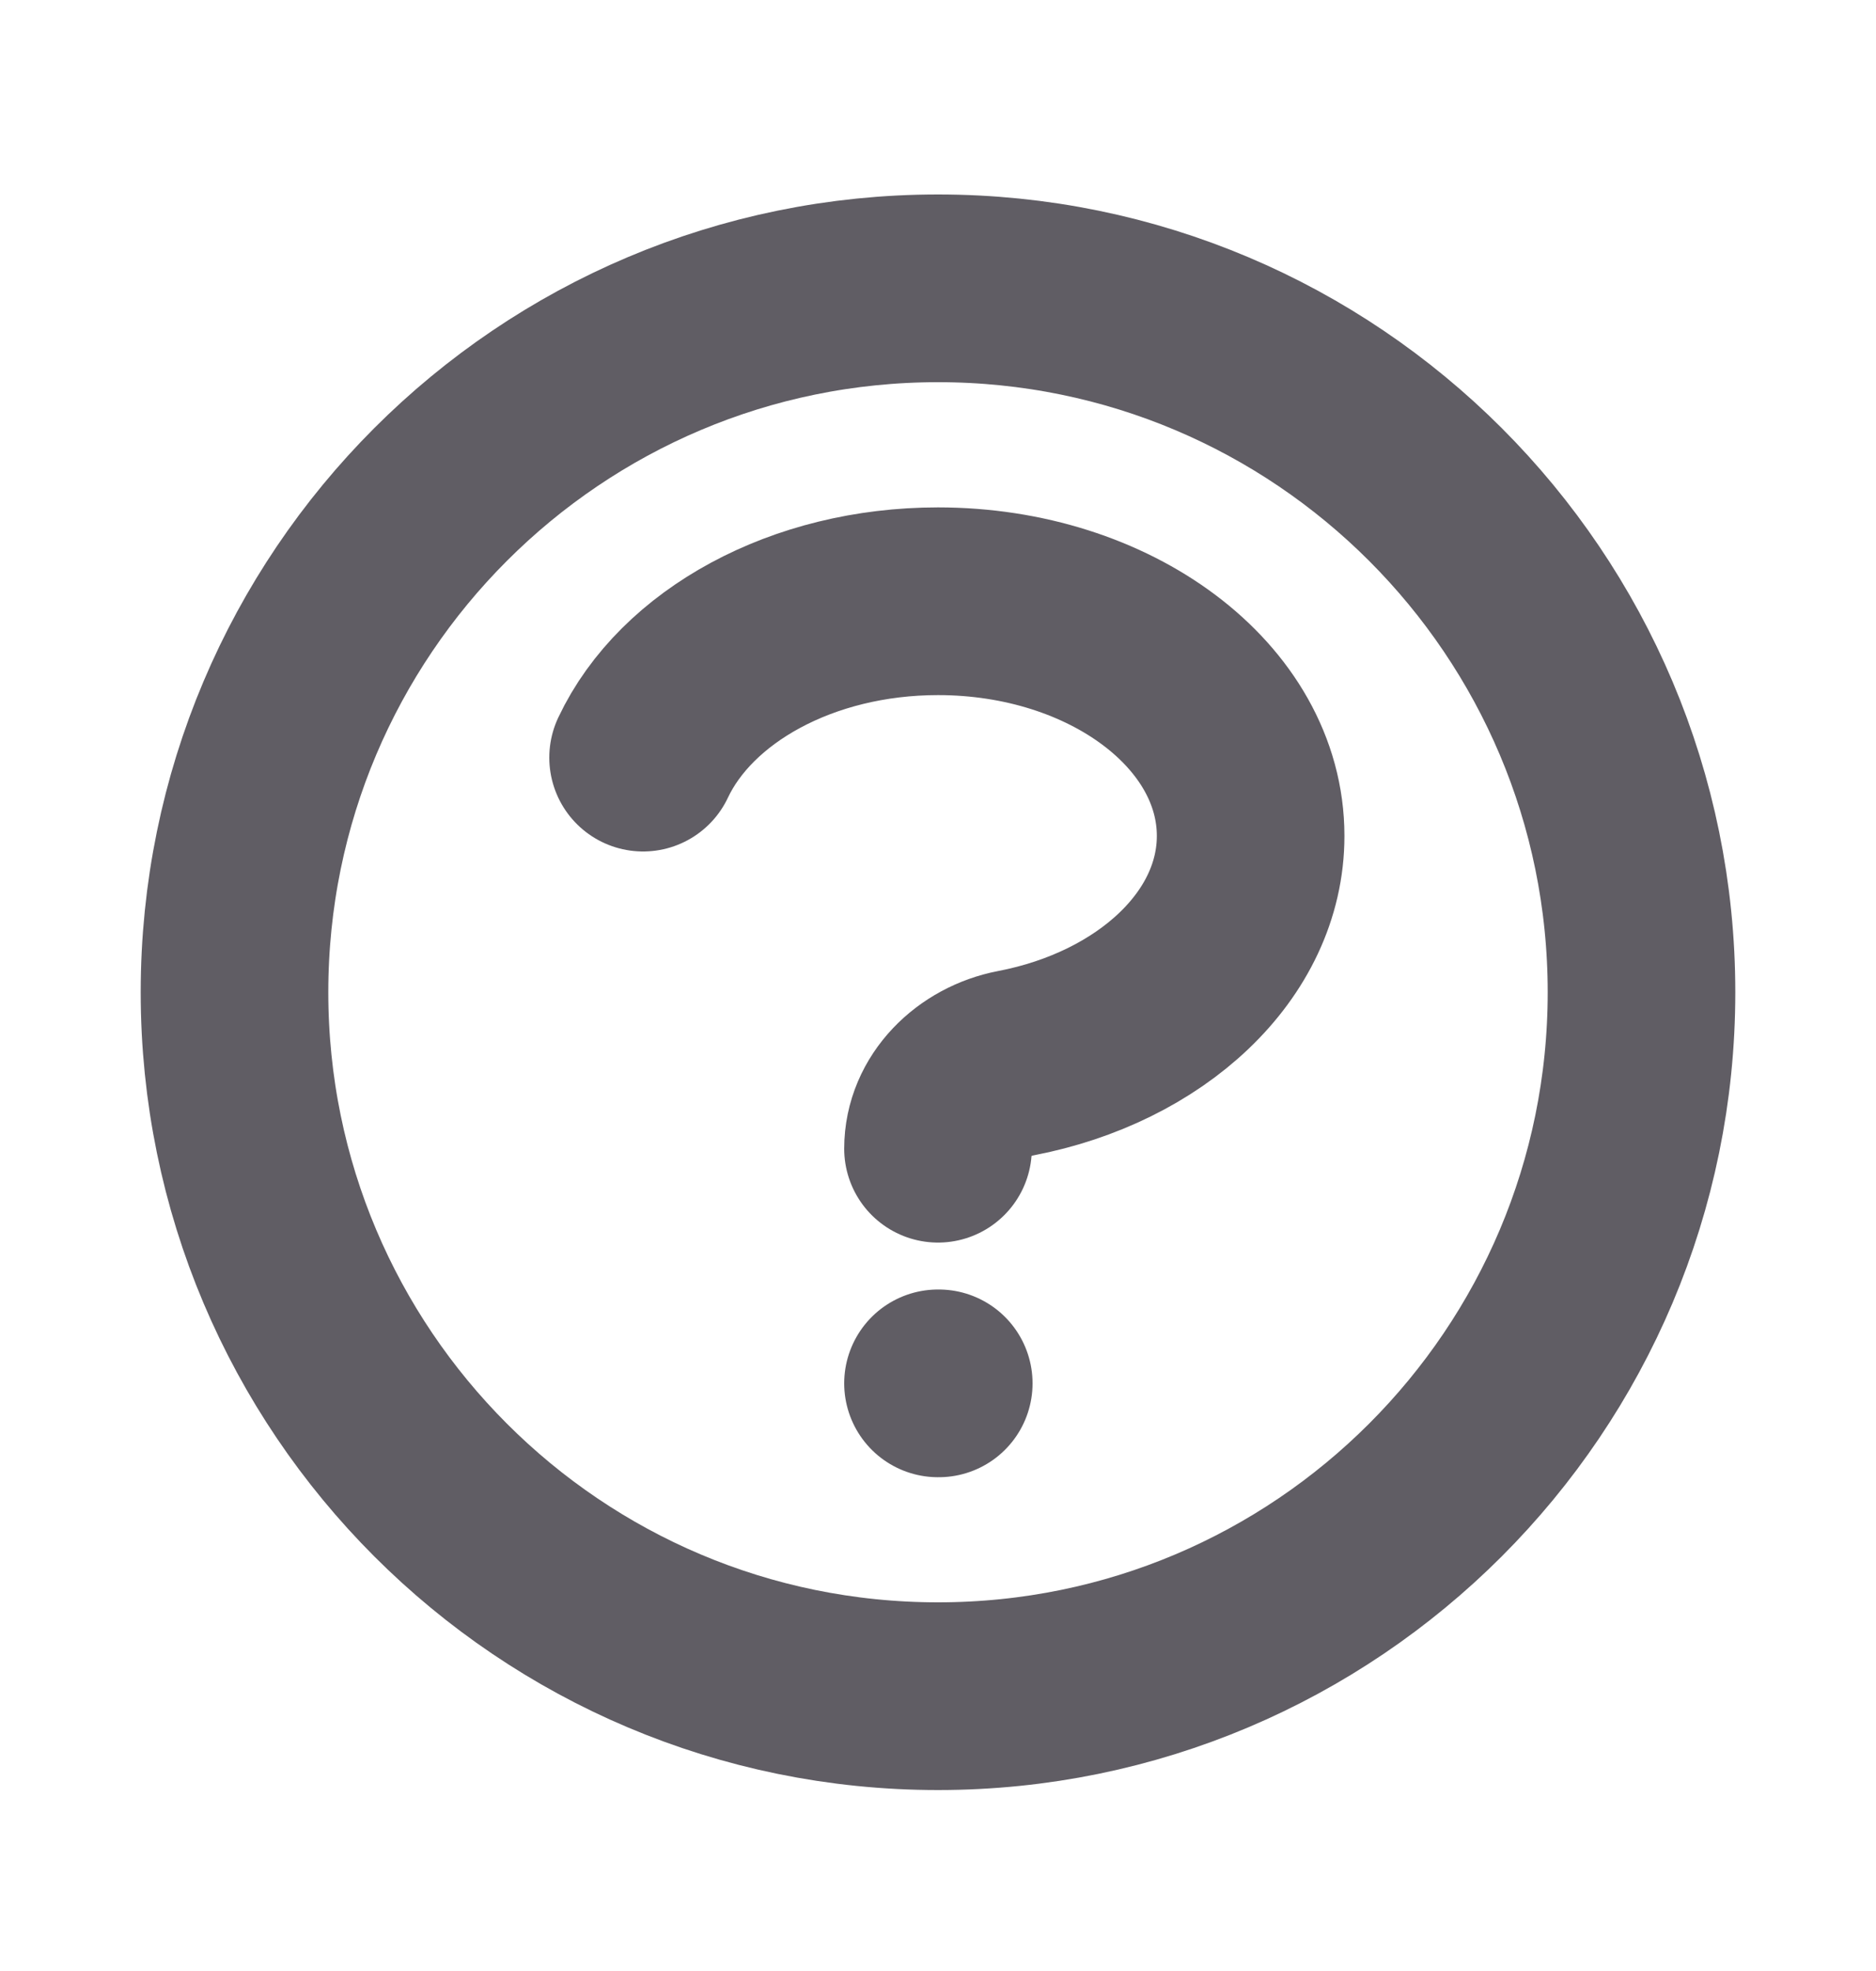 <svg width="20" height="21" viewBox="0 0 20 21" fill="none" xmlns="http://www.w3.org/2000/svg">
<path d="M6.856 8.072C7.314 7.101 8.549 6.406 10 6.406C11.841 6.406 13.333 7.525 13.333 8.906C13.333 10.072 12.269 11.052 10.829 11.328C10.377 11.415 10 11.779 10 12.239M10 14.739H10.008M17.5 10.572C17.5 14.714 14.142 18.072 10 18.072C5.858 18.072 2.5 14.714 2.5 10.572C2.5 6.43 5.858 3.072 10 3.072C14.142 3.072 17.5 6.43 17.5 10.572Z" stroke="#605D64" stroke-width="2" stroke-linecap="round" stroke-linejoin="round"/>
</svg>
